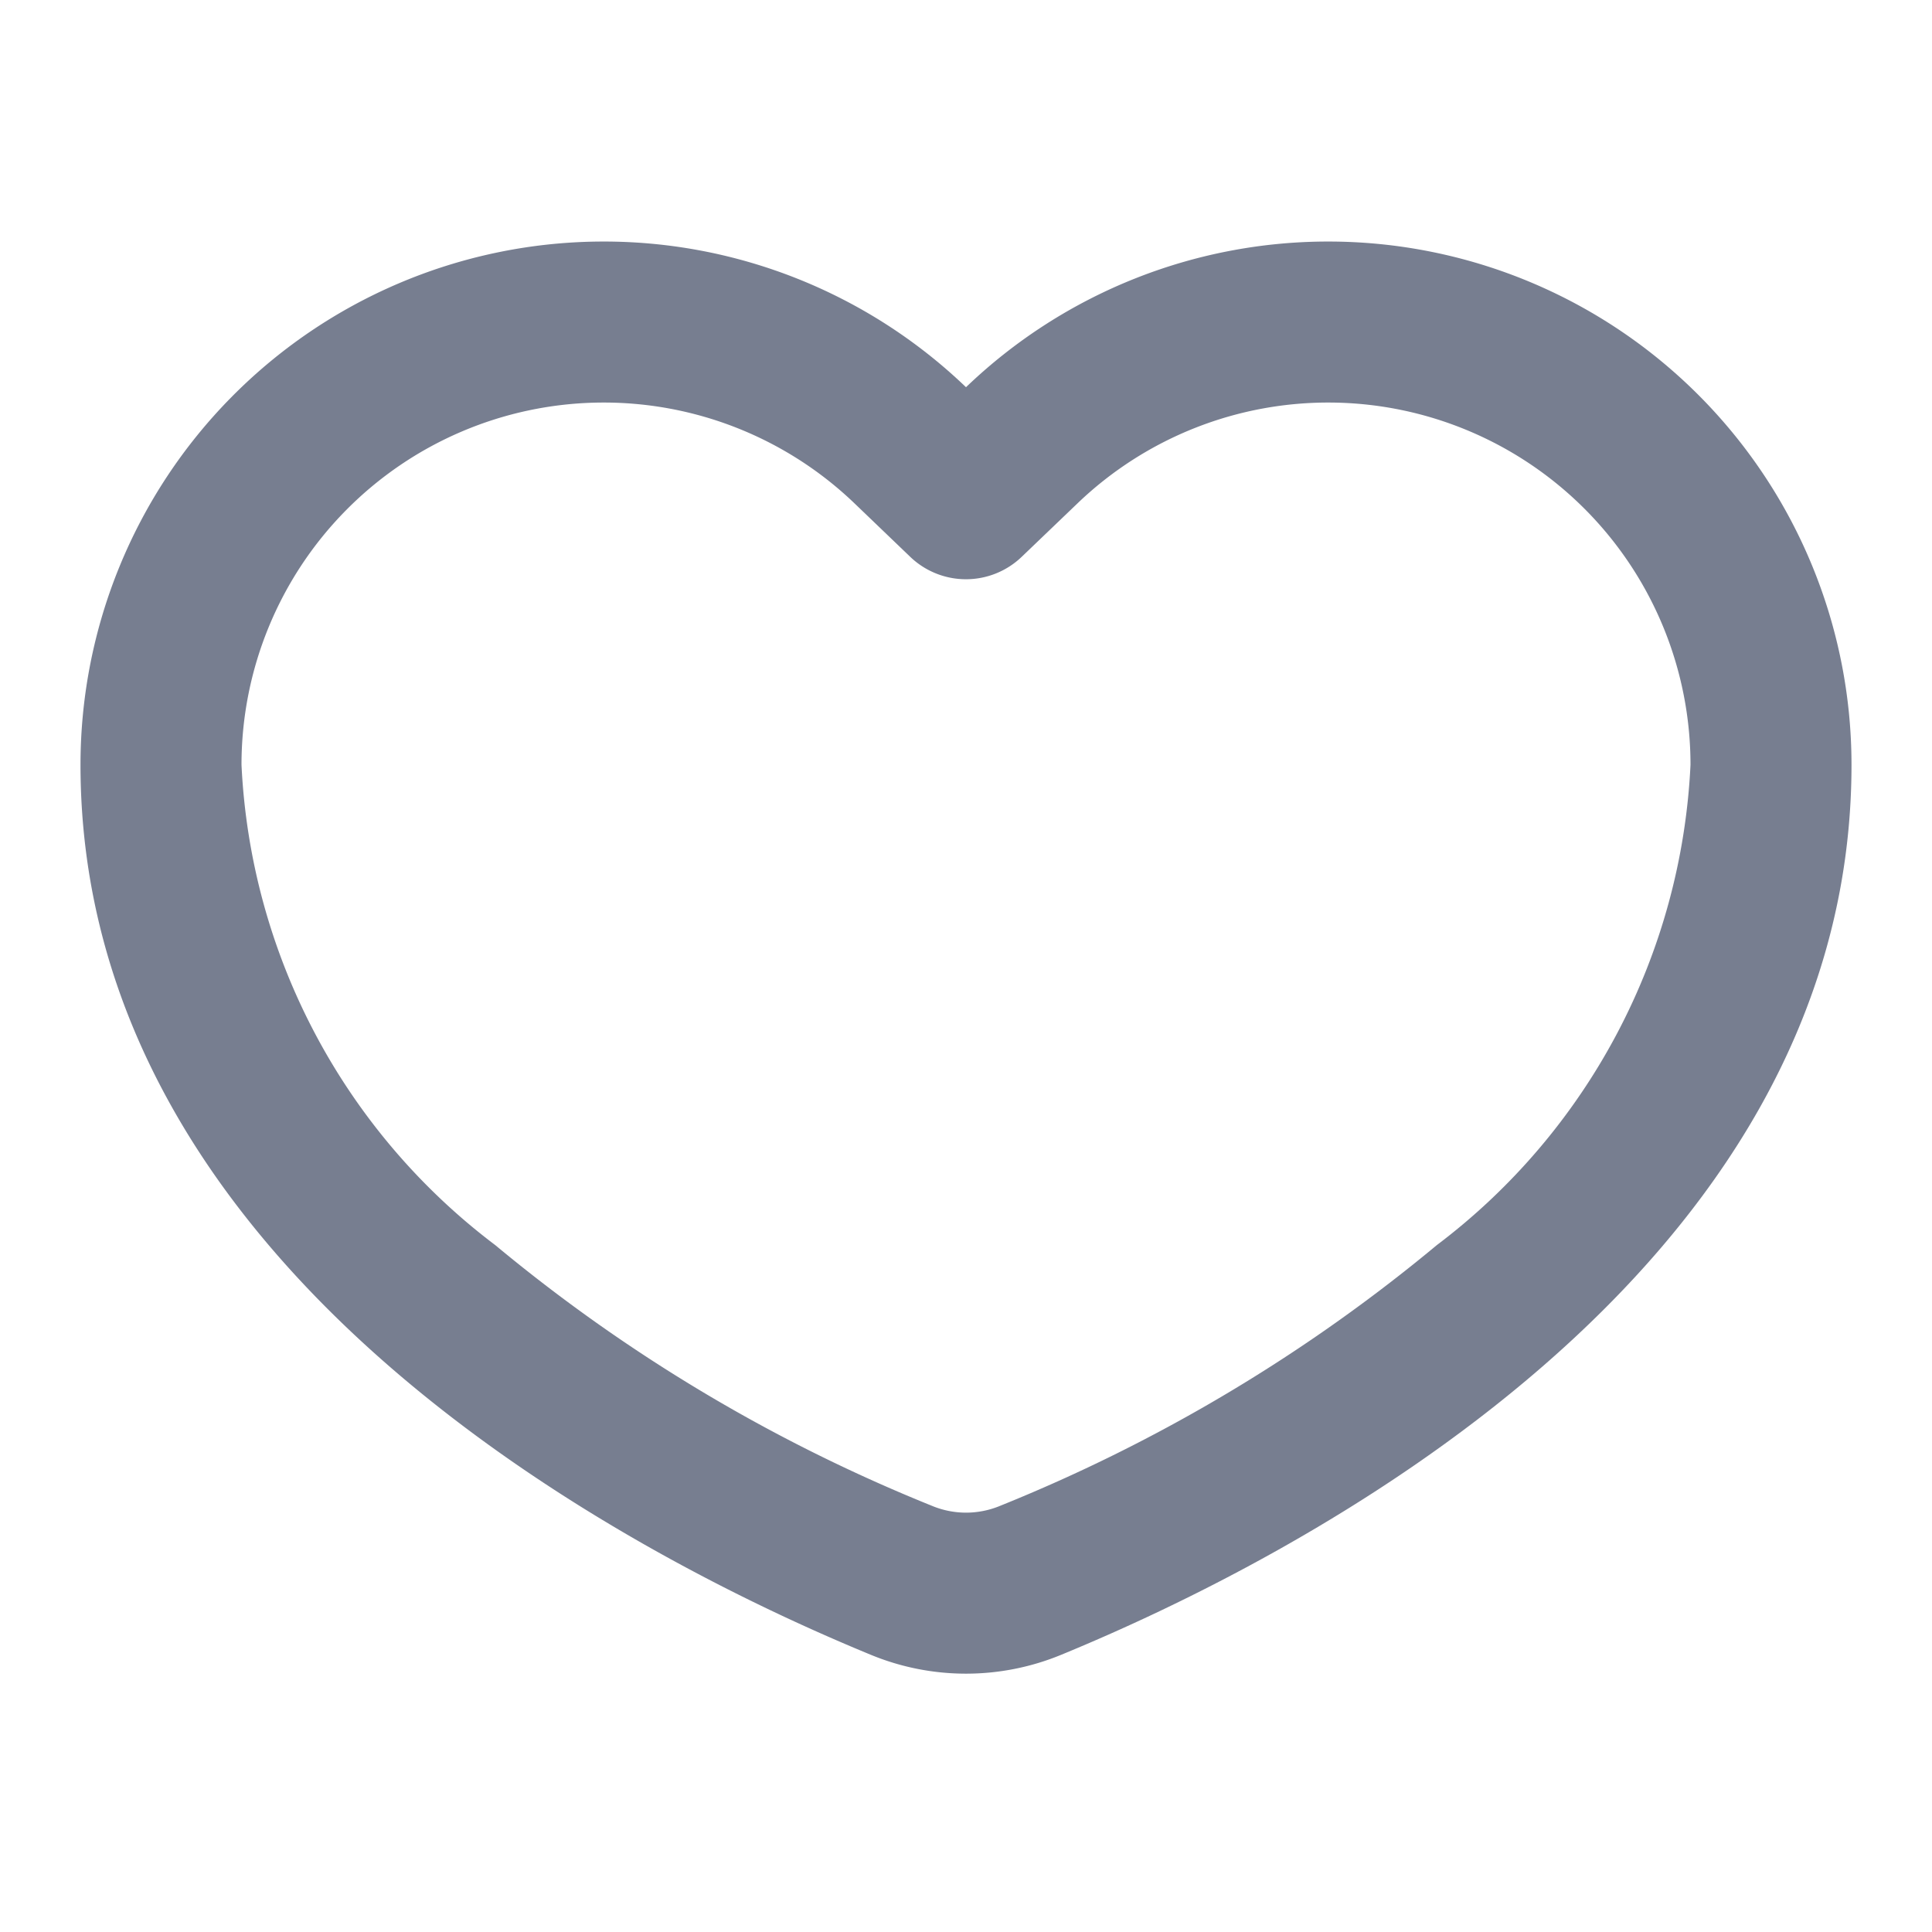 <svg id="icons_Heart_Line" data-name="icons/Heart/Line" xmlns="http://www.w3.org/2000/svg" width="24" height="24" viewBox="0 0 24 24">
  <path id="Shape" d="M11.692,3.917a1,1,0,0,1-1.385,0l-.692-.664A4.5,4.5,0,0,0,2,6.5a7.946,7.946,0,0,0,3.152,5.967,20.423,20.423,0,0,0,5.423,3.238,1.1,1.1,0,0,0,.851,0,20.422,20.422,0,0,0,5.423-3.238A7.946,7.946,0,0,0,20,6.5a4.5,4.5,0,0,0-7.615-3.247ZM11,1.81A6.5,6.5,0,0,0,0,6.5c0,6.368,6.97,9.885,9.814,11.055a3.1,3.1,0,0,0,2.372,0C15.03,16.385,22,12.868,22,6.5A6.5,6.5,0,0,0,11,1.81Z" transform="translate(1 3)" fill="#777e90" fill-rule="evenodd"/>
</svg>
